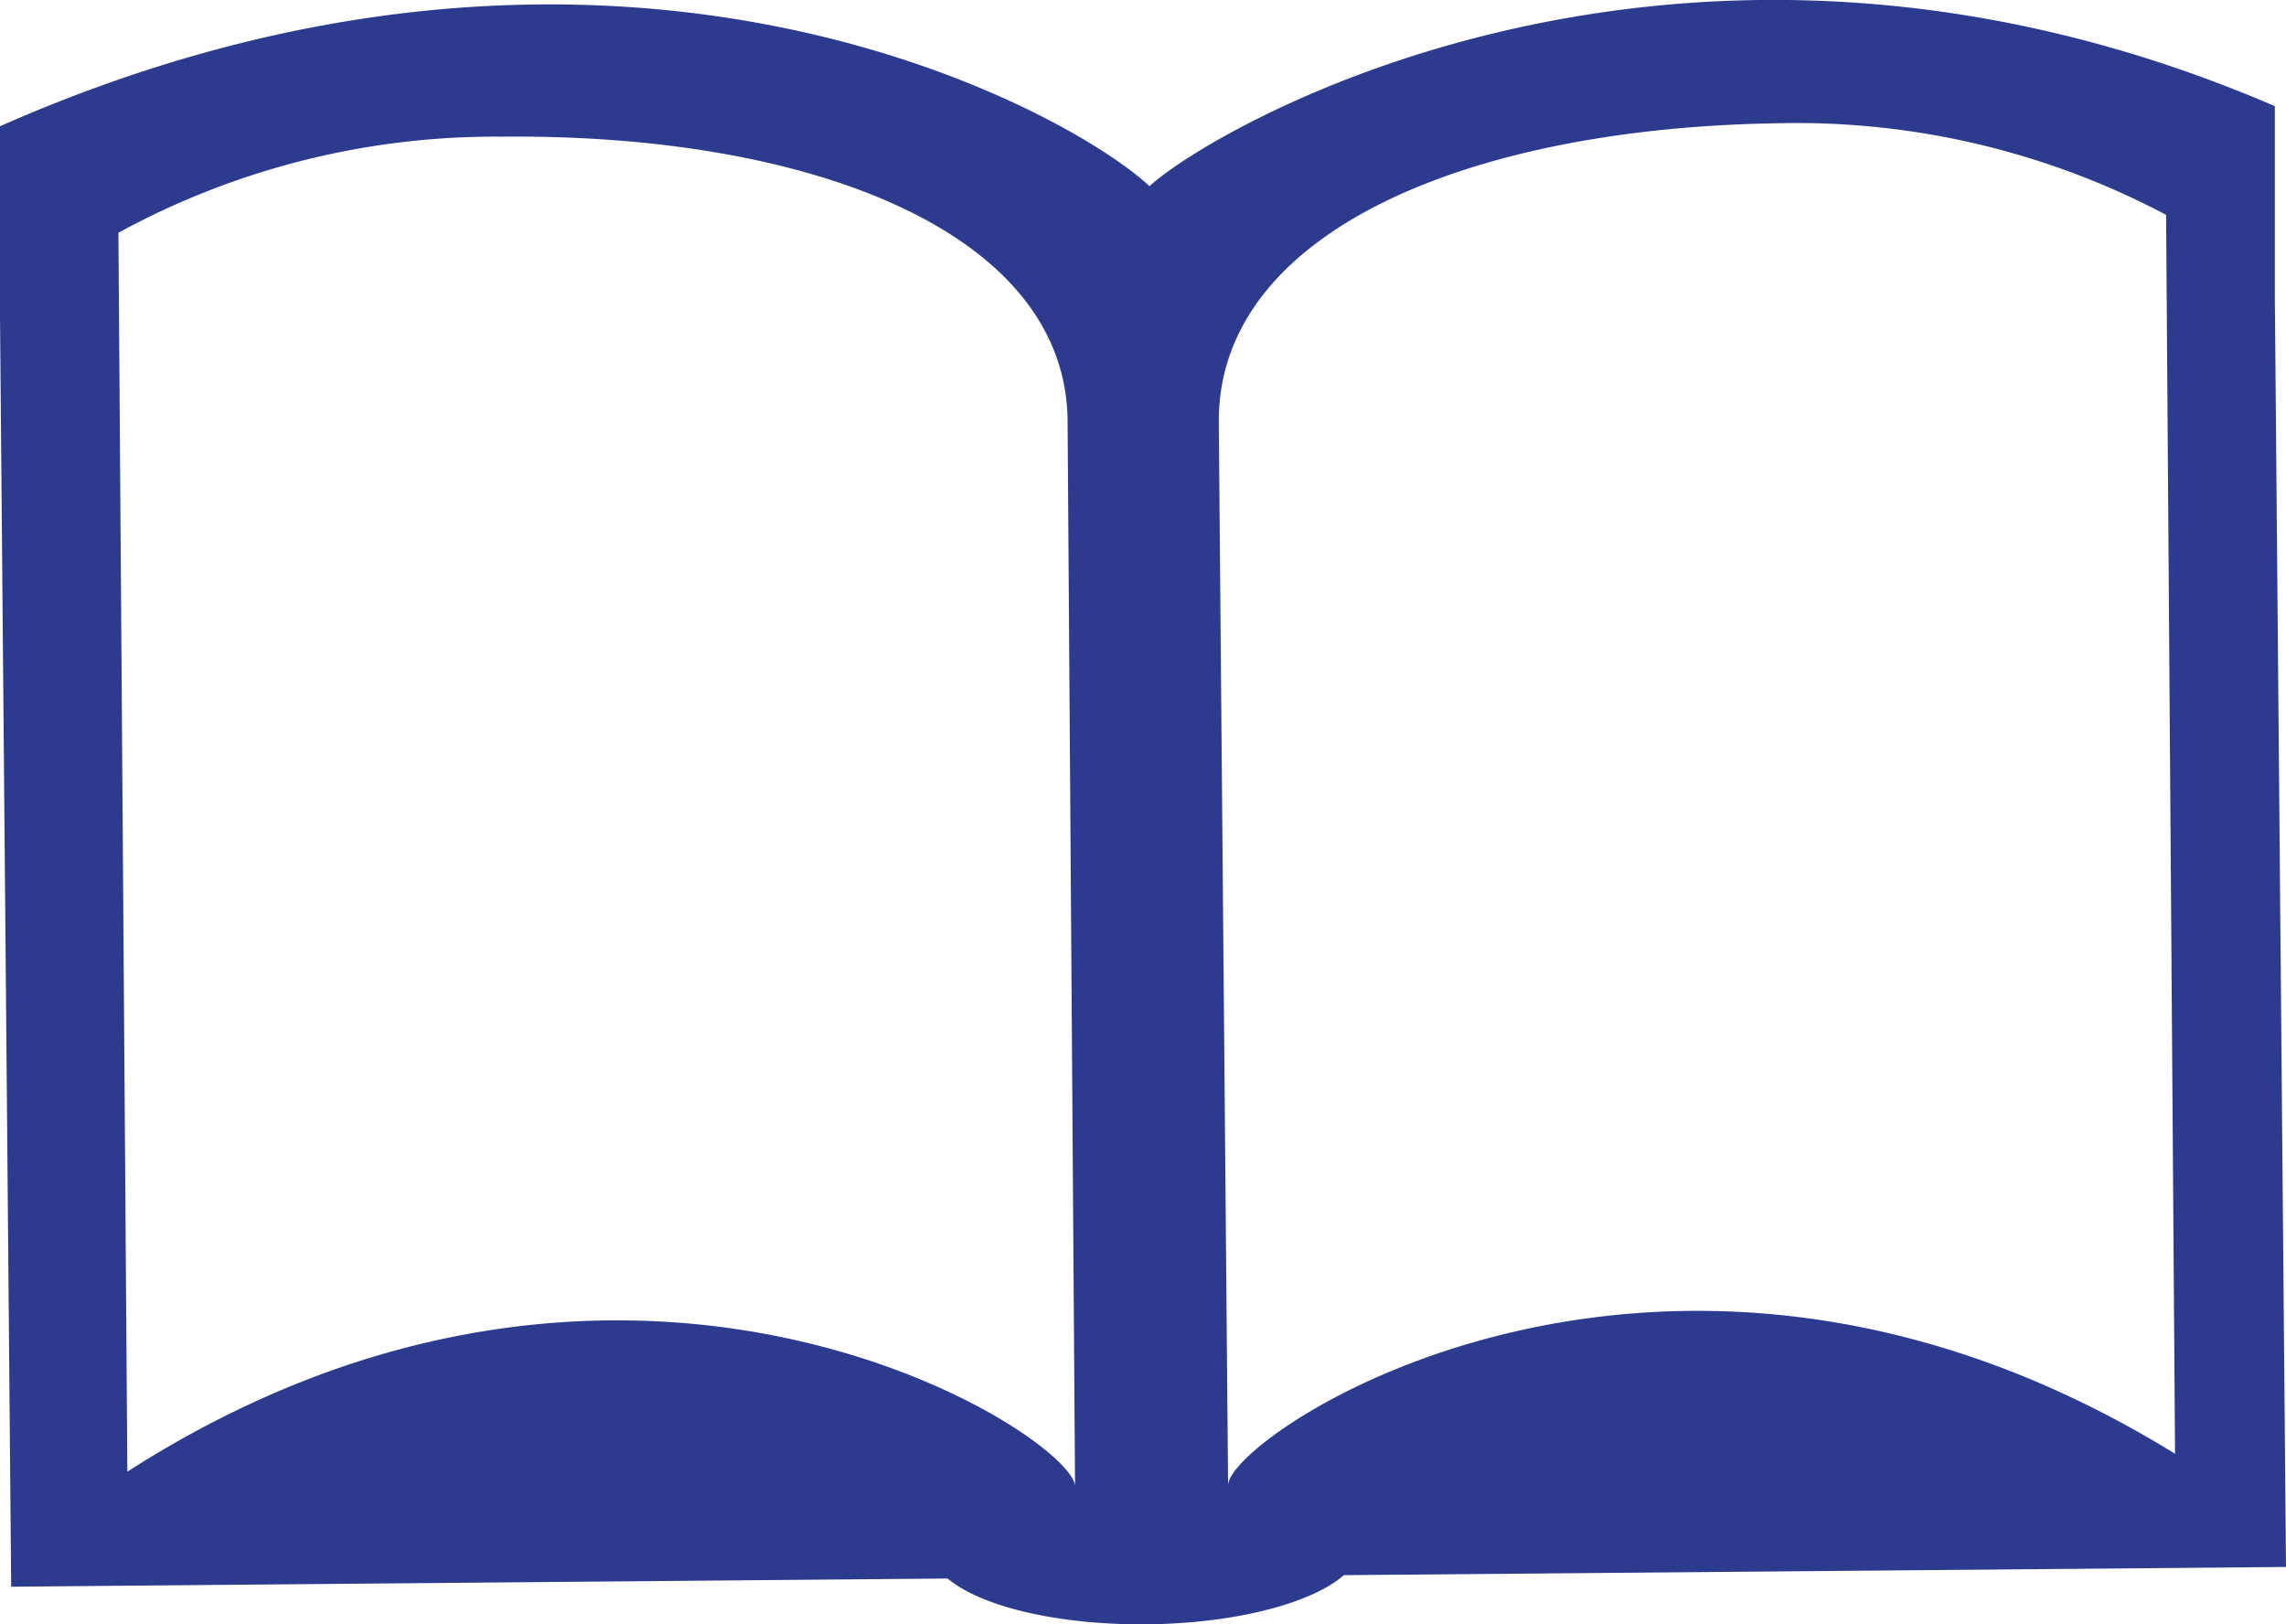 <svg id="Layer_1" data-name="Layer 1" xmlns="http://www.w3.org/2000/svg" viewBox="0 0 61.39 43.62"><path d="M35.2,15.33c-2.13-2-14.33-8.91-30.87-1.61v5.11l.3,34.11,25.15-.22c.87.74,2.93,1.25,5.33,1.23s4.45-.57,5.31-1.32l25.3-.22-.3-34.12V13.18c-16-6.88-28.63.66-30.22,2.15m-2,34.92c0-1.34-11.89-9.09-25.45-.4L7.51,16.58A21.13,21.13,0,0,1,17.83,14C26.17,13.92,33,16.6,33,21.68Zm29.54-.88c-13.71-8.46-25.45-.49-25.43.85l-.25-28.58c0-5.08,6.68-7.87,15-8A21.2,21.2,0,0,1,62.5,16.1Z" transform="translate(-4.33 -10.33)" style="fill:#2d3b8e"/></svg>